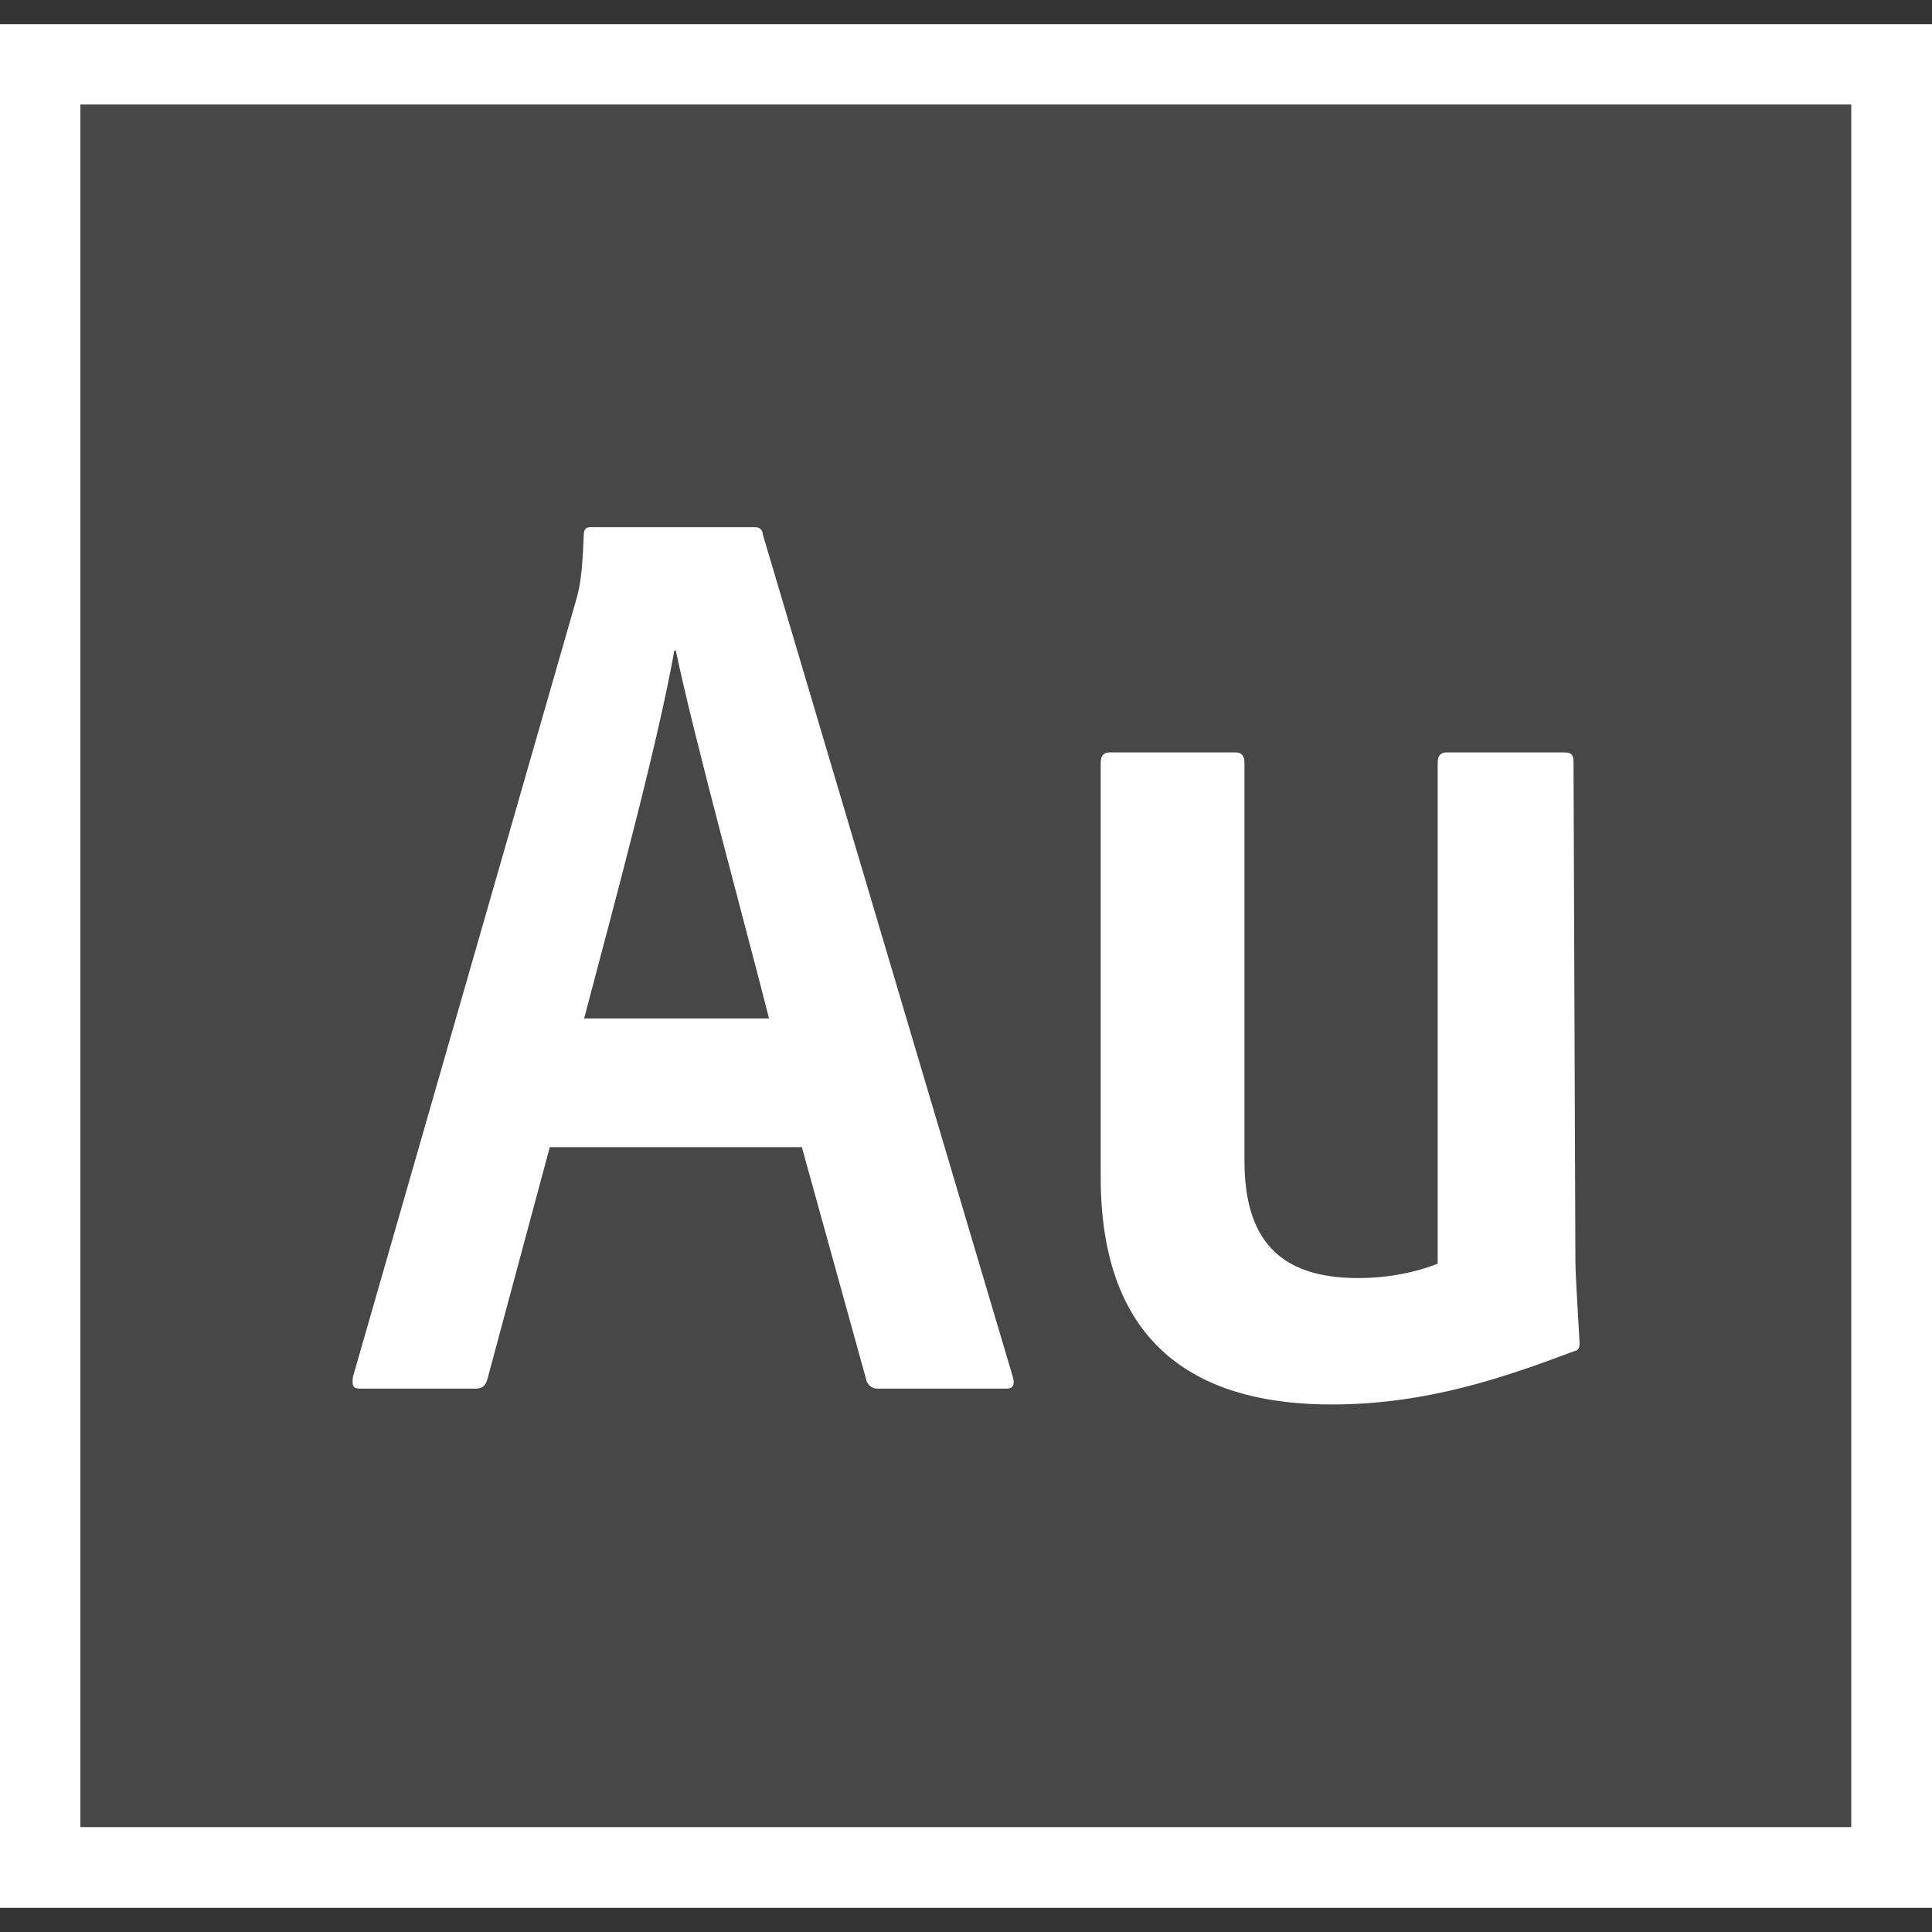 <svg version="1.1" id="icon" xmlns="http://www.w3.org/2000/svg" x="0" y="0" viewBox="0 0 512 512" xml:space="preserve"><rect x="0" y="0" width="512" height="512" fill="#333333" stroke="none"/><style type="text/css">.st0{fill:#fff}</style><path class="st0" d="M0 6.4v499.2h512V6.4H0zm490.6 477.8H21.3V27.7h469.3v456.5z"/><path d="M21.3 27.7h469.3v456.5H21.3V27.7z" opacity=".1" fill="#fff"/><path class="st0" d="M145.7 304l-16.4 61c-.4 1.7-1.1 3-3.2 3H95.6c-2.1 0-2.3-.6-2.1-3l59.1-205.7c1.1-3.8 1.7-7 2.1-17.5 0-1.5.6-2.1 1.7-2.1h43.5c1.3 0 2.1.4 2.3 2.1l66.3 223.4c.4 1.7 0 2.8-1.7 2.8h-34.3c-1.7 0-2.8-1.3-3-2.6l-17-61.4h-66.8zm58.1-34.1c-5.8-23-19.6-73.2-24.7-97.5h-.4c-4.3 24.3-15.4 65.3-23.9 97.5h49zm213.7 64.6c0 2.3.4 9.6 1.1 21.3 0 1.3-.2 2.1-1.5 2.3-18.1 6.8-38.8 14.1-64.2 14.1-31.1 0-61.2-11.9-61.2-60.2V202.2c0-1.7.6-2.8 2.3-2.8h33.5c1.7 0 2.3 1.1 2.3 2.8v105.4c0 20.3 8.7 31.1 30.1 31.1 8.5 0 15.8-1.7 21.1-3.8V202.2c0-1.7.6-2.8 2.3-2.8h31.4c2.1 0 2.3 1.1 2.3 2.8l.5 132.3z"/></svg>